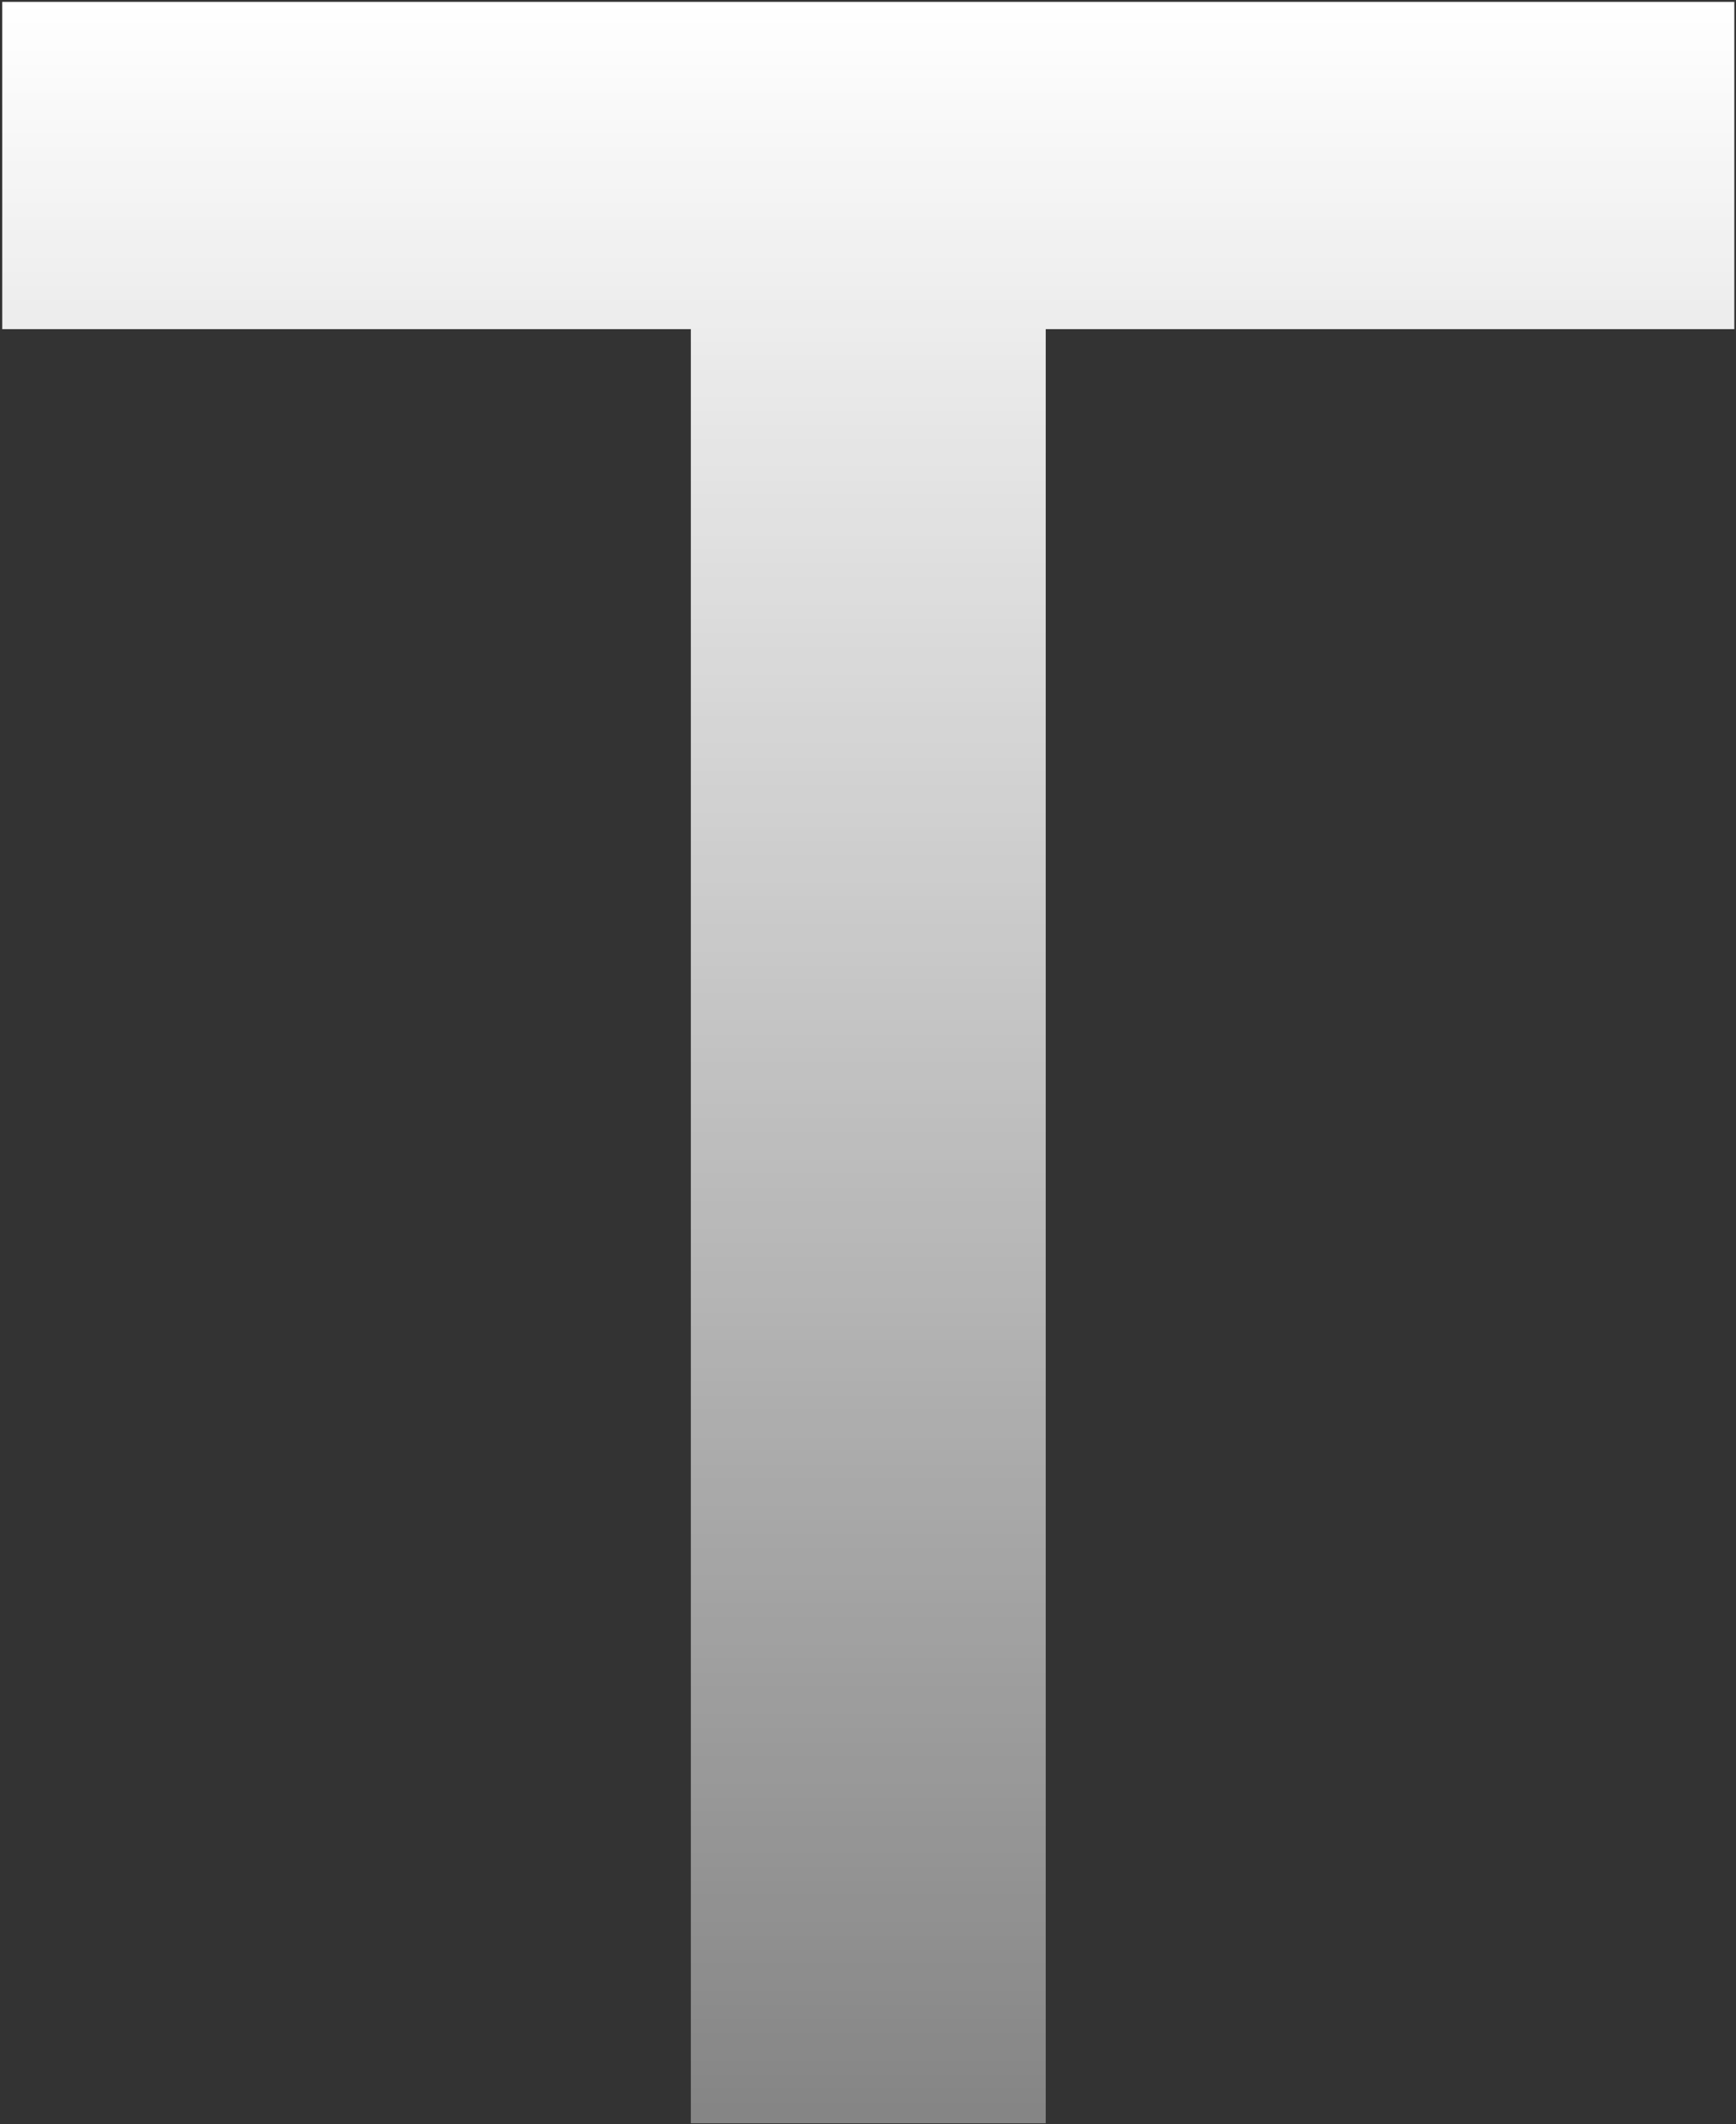 <svg width="429" height="525" viewBox="0 0 429 525" fill="none" xmlns="http://www.w3.org/2000/svg">
<rect x="0" y="0" width="429" height="525" fill="#333333" stroke="none"/>
<path d="M0.555 0.459L428.584 0.459V81.348H258.422V524.742H170.717L170.717 81.348H0.555L0.555 0.459Z" fill="url(#paint0_linear_22_194)"/>
<defs>
<linearGradient id="paint0_linear_22_194" x1="214.569" y1="0.459" x2="214.569" y2="524.742" gradientUnits="userSpaceOnUse">
<stop stop-color="white"/>
<stop offset="1" stop-color="white" stop-opacity="0.4"/>
</linearGradient>
</defs>
</svg>
